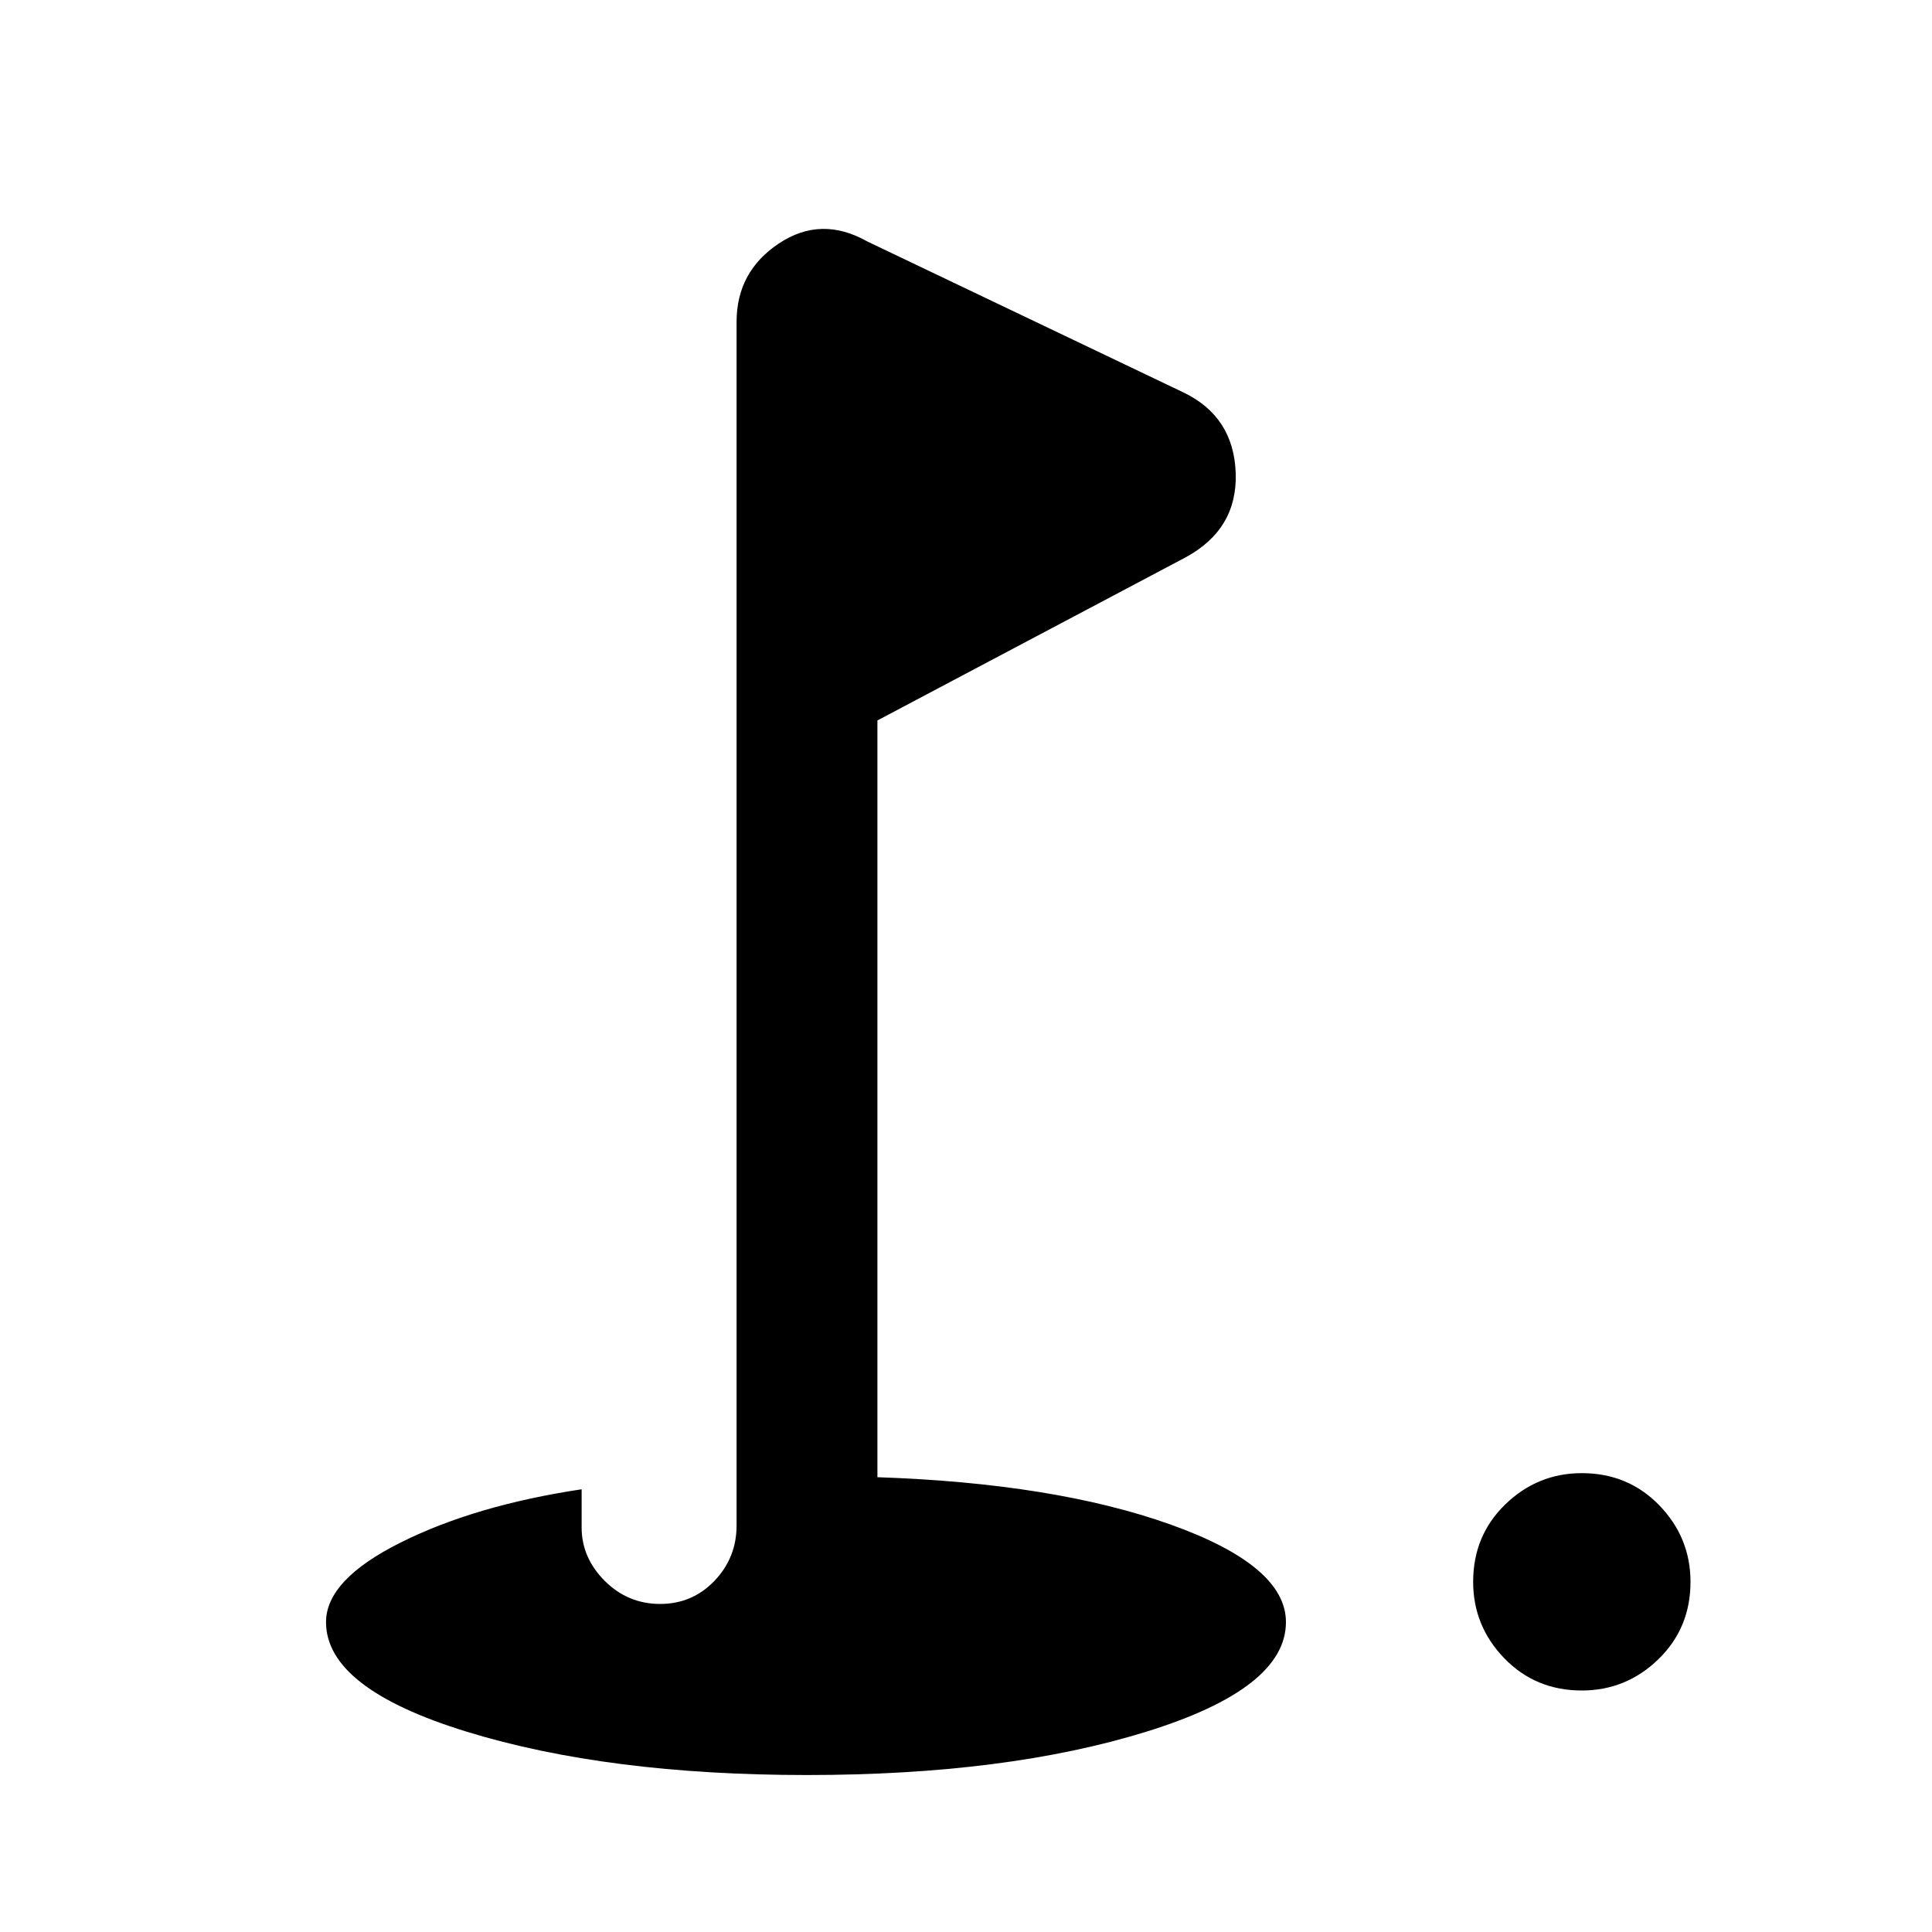 <svg xmlns="http://www.w3.org/2000/svg" height="20" width="20"><path d="M16.375 17.5q-.479 0-.802-.333-.323-.334-.323-.792 0-.479.333-.802.334-.323.792-.323.479 0 .802.333.323.334.323.792 0 .479-.333.802-.334.323-.792.323Zm-8.021.875q-2.062 0-3.521-.448-1.458-.448-1.458-1.135 0-.438.771-.823.771-.386 1.875-.552v.395q0 .313.239.553.24.239.573.239.334 0 .563-.239.229-.24.229-.573V3.333q0-.521.437-.812.438-.292.917-.021l3.271 1.562q.521.25.542.834.02.583-.521.875L9.083 7.458v7.834q1.834.062 3.032.489 1.197.427 1.197 1.011 0 .687-1.447 1.135-1.448.448-3.511.448Z"/></svg>